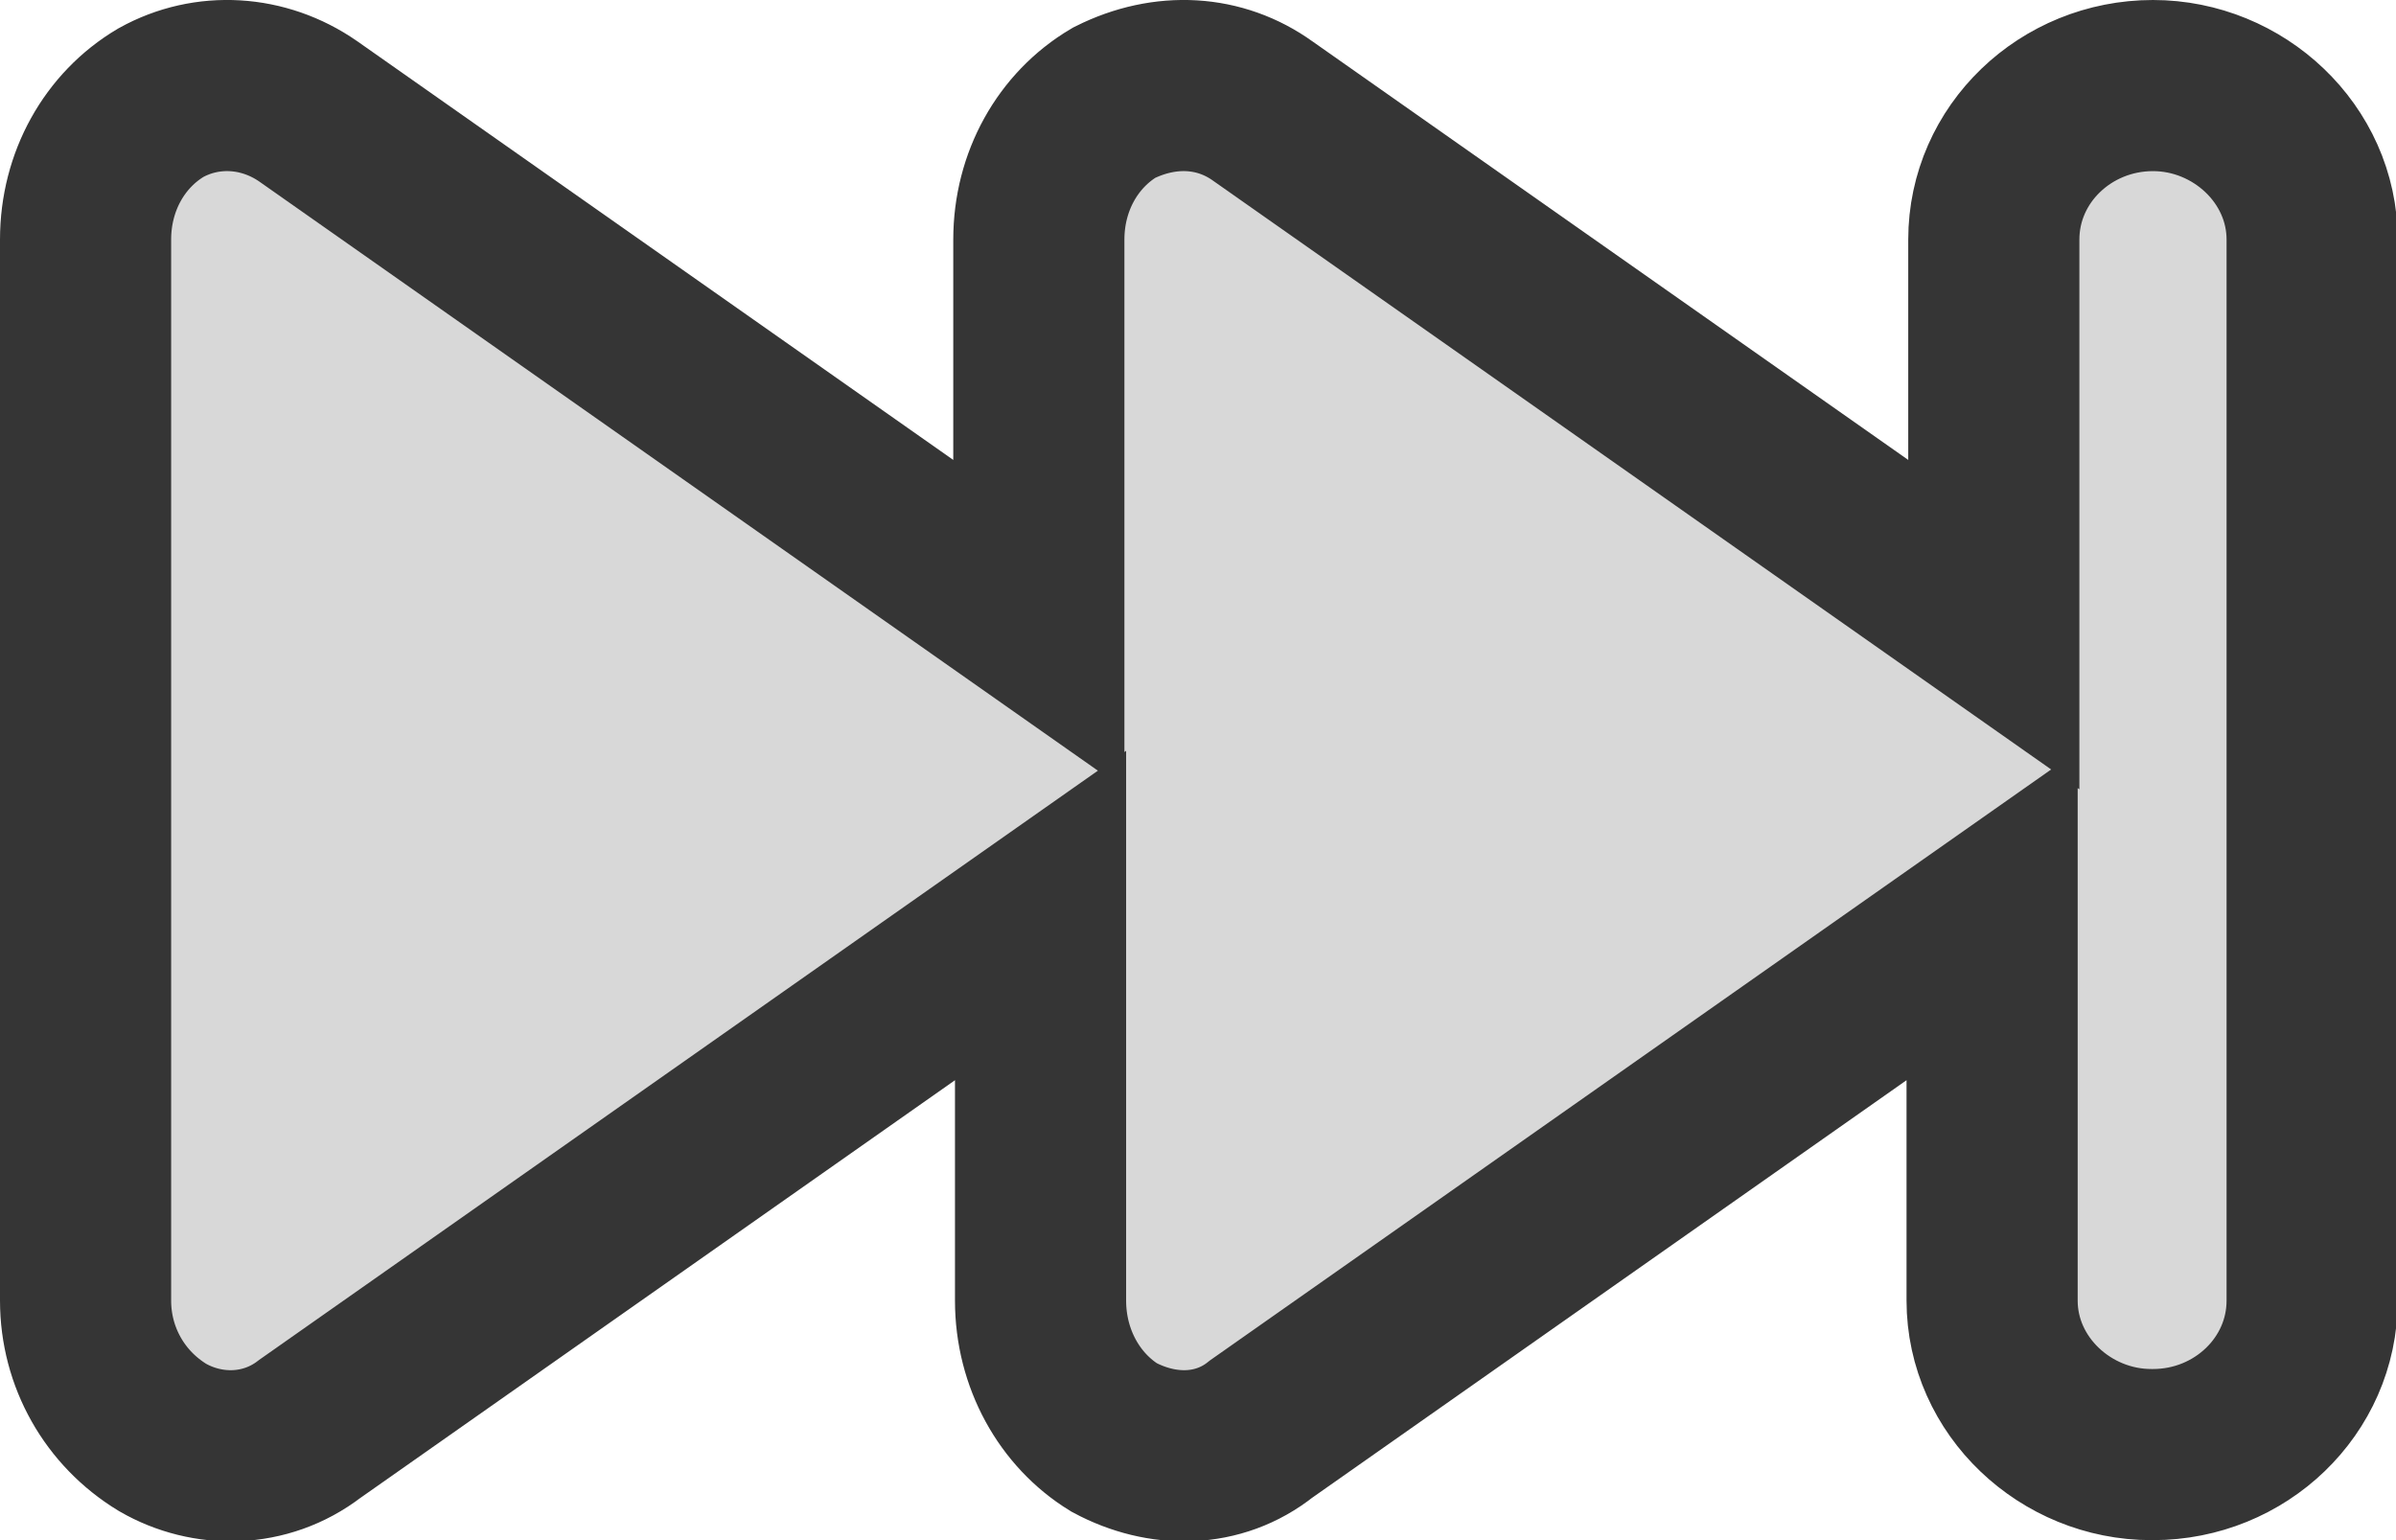 <svg xmlns="http://www.w3.org/2000/svg" width="14" height="9"><path fill="#d8d8d8" stroke="#353535" d="M12.57 8.5c-.5 0-.93-.4-.93-.9V5.35l-4.27 3c-.25.2-.58.2-.86.05-.26-.16-.43-.46-.43-.8V5.35l-4.27 3c-.26.2-.6.2-.86.05C.67 8.23.5 7.93.5 7.6V1.4c0-.34.17-.64.44-.8.27-.15.6-.13.86.05l4.27 3V1.4c0-.34.17-.64.44-.8.3-.15.62-.13.87.05l4.27 3V1.4c0-.5.42-.9.93-.9.5 0 .93.4.93.9v6.2c0 .5-.42.9-.93.9z"/></svg>